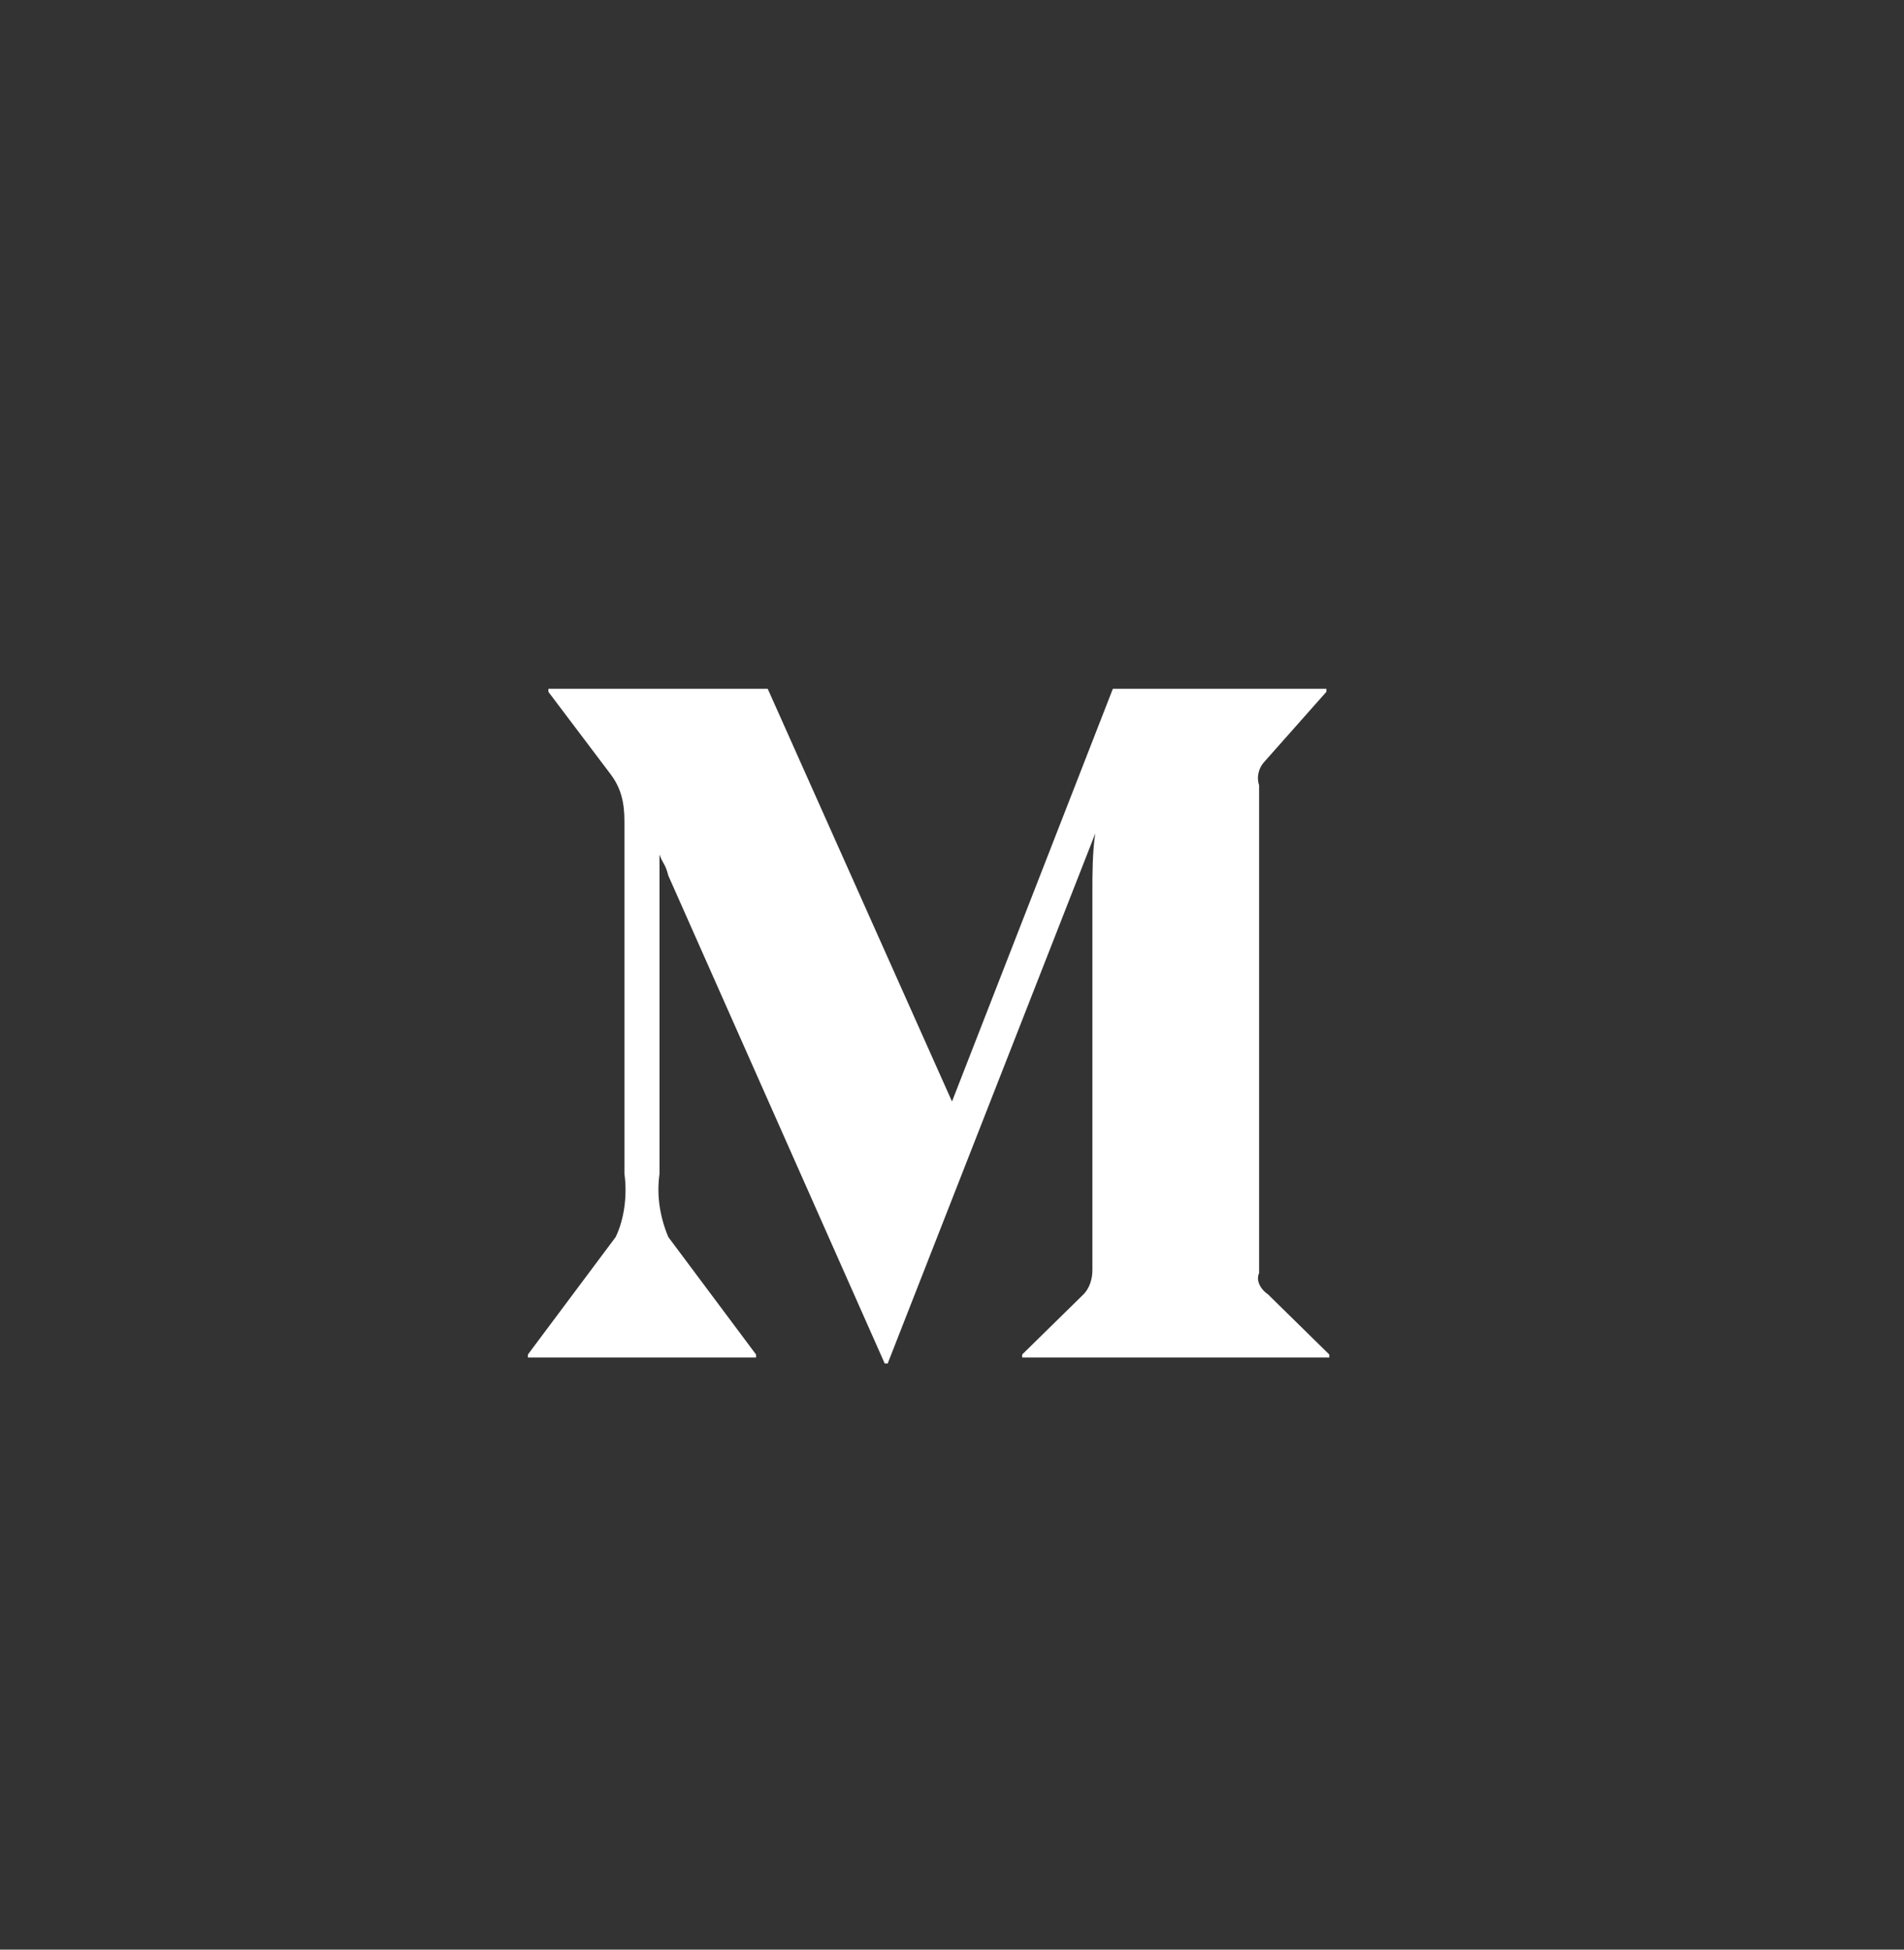 <svg width="42" height="43" viewBox="0 0 42 43" fill="none" xmlns="http://www.w3.org/2000/svg">
<rect x="0" y="0" width="42" height="43" fill="#333333" stroke="none"/>
<g clip-path="url(#clip0)">
<path d="M27.968 28.545L29.322 29.874V29.941H22.548V29.874L23.903 28.545C24.032 28.413 24.097 28.213 24.097 28.014V19.643C24.097 19.311 24.097 18.78 24.161 18.381L19.581 30.073H19.516L14.742 19.311C14.677 19.045 14.613 19.045 14.548 18.846V25.888C14.484 26.353 14.548 26.818 14.742 27.283L16.677 29.874V29.941H11.645V29.874L13.581 27.283C13.774 26.885 13.839 26.353 13.774 25.888V18.115C13.774 17.717 13.71 17.385 13.451 17.052L12.097 15.259V15.192H16.935L21 24.294L24.548 15.192H29.258V15.259L27.903 16.787C27.774 16.919 27.709 17.119 27.774 17.318V28.08C27.709 28.213 27.774 28.413 27.968 28.545Z" fill="#fff"/>
</g>
<defs>
<clipPath id="clip0">
<rect width="20" height="19" fill="white" transform="translate(11 13)"/>
</clipPath>
</defs>
</svg>
